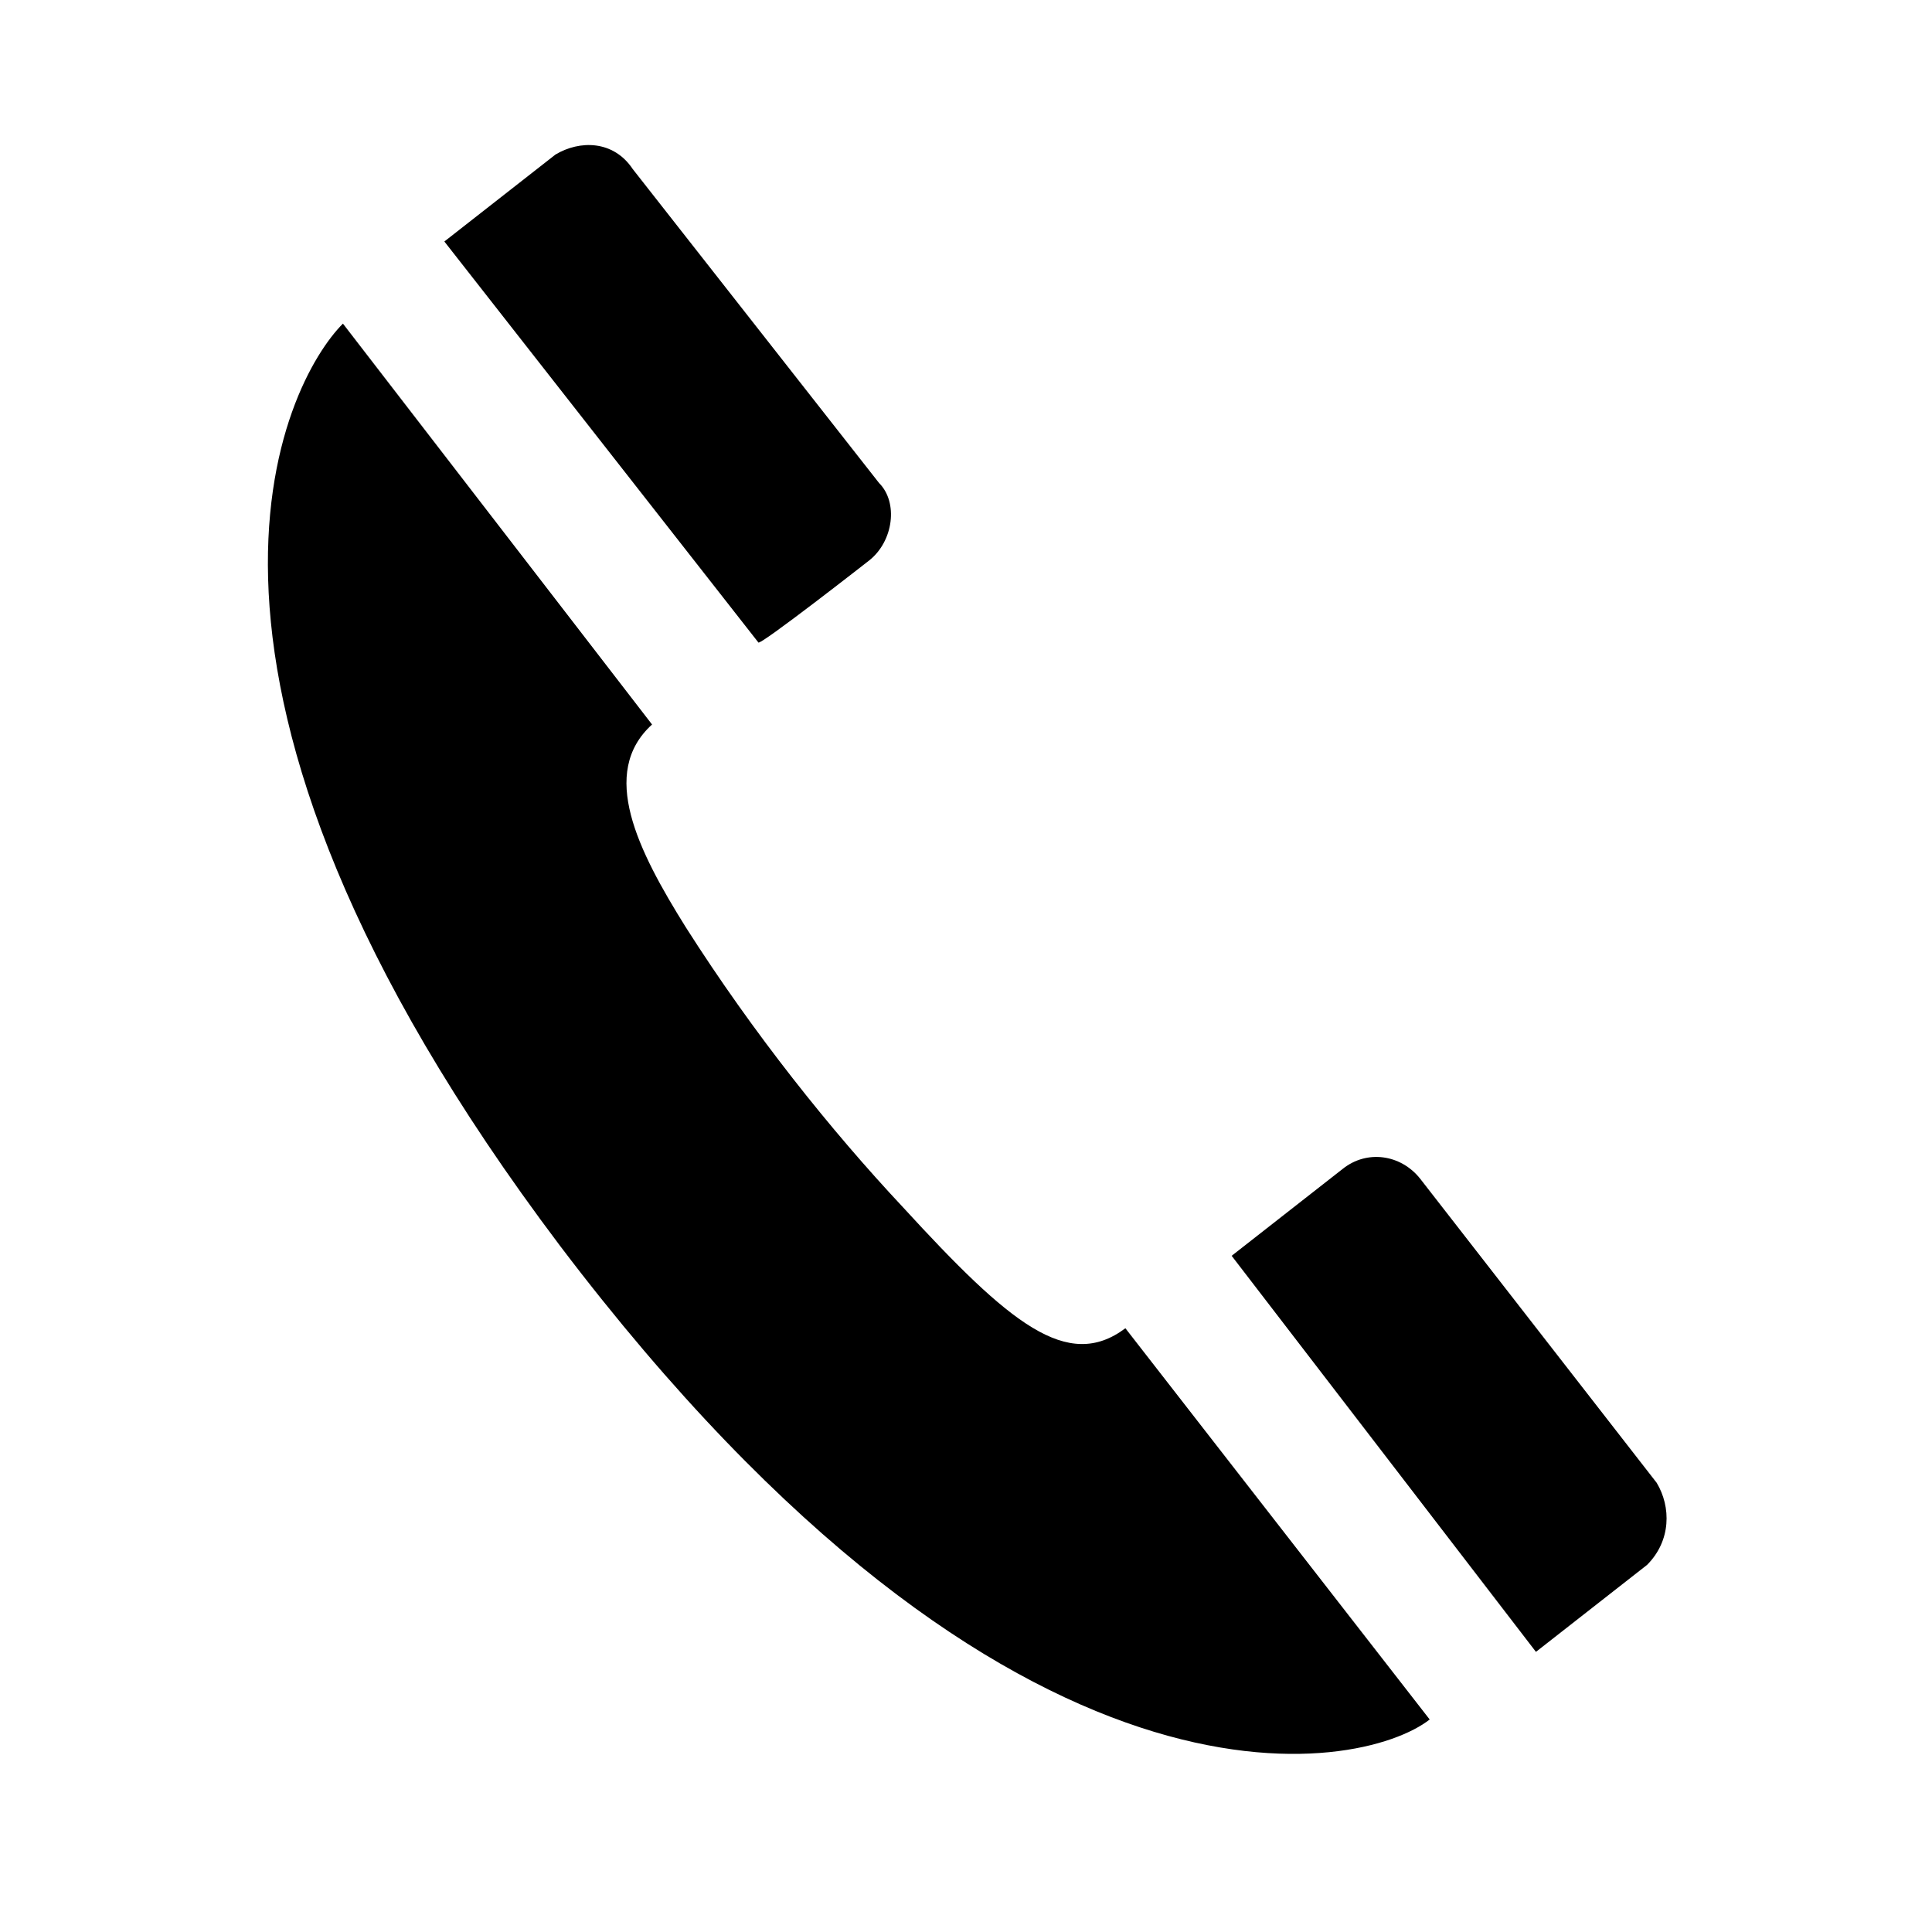 <?xml version="1.0" standalone="no"?><!DOCTYPE svg PUBLIC "-//W3C//DTD SVG 1.1//EN" "http://www.w3.org/Graphics/SVG/1.1/DTD/svg11.dtd"><svg t="1528090249099" class="icon" style="" viewBox="0 0 1024 1024" version="1.1" xmlns="http://www.w3.org/2000/svg" p-id="1083" xmlns:xlink="http://www.w3.org/1999/xlink" width="200" height="200"><defs><style type="text/css"></style></defs><path d="M478.72 640c-38.4-40.96-79.36-92.16-115.2-148.48C337.92 450.56 317.44 409.6 345.6 384L181.76 171.52C151.04 202.24 69.12 358.4 296.96 660.48c240.64 317.44 424.96 279.04 460.8 250.88l-161.28-207.36C565.76 727.04 535.04 701.44 478.72 640zM878.08 785.92 878.08 785.92 752.64 624.64C742.4 611.84 724.48 609.28 711.68 619.52L652.8 665.6l161.28 209.92 58.88-46.08 0 0C885.76 816.64 885.76 798.72 878.08 785.92zM460.8 296.96 460.8 296.96C473.6 286.72 476.16 266.24 465.92 256l0 0L335.36 89.6C325.12 74.24 307.2 74.24 294.4 81.92L235.52 128l166.4 212.48C401.92 343.04 460.8 296.96 460.8 296.96z" p-id="1084"></path></svg>